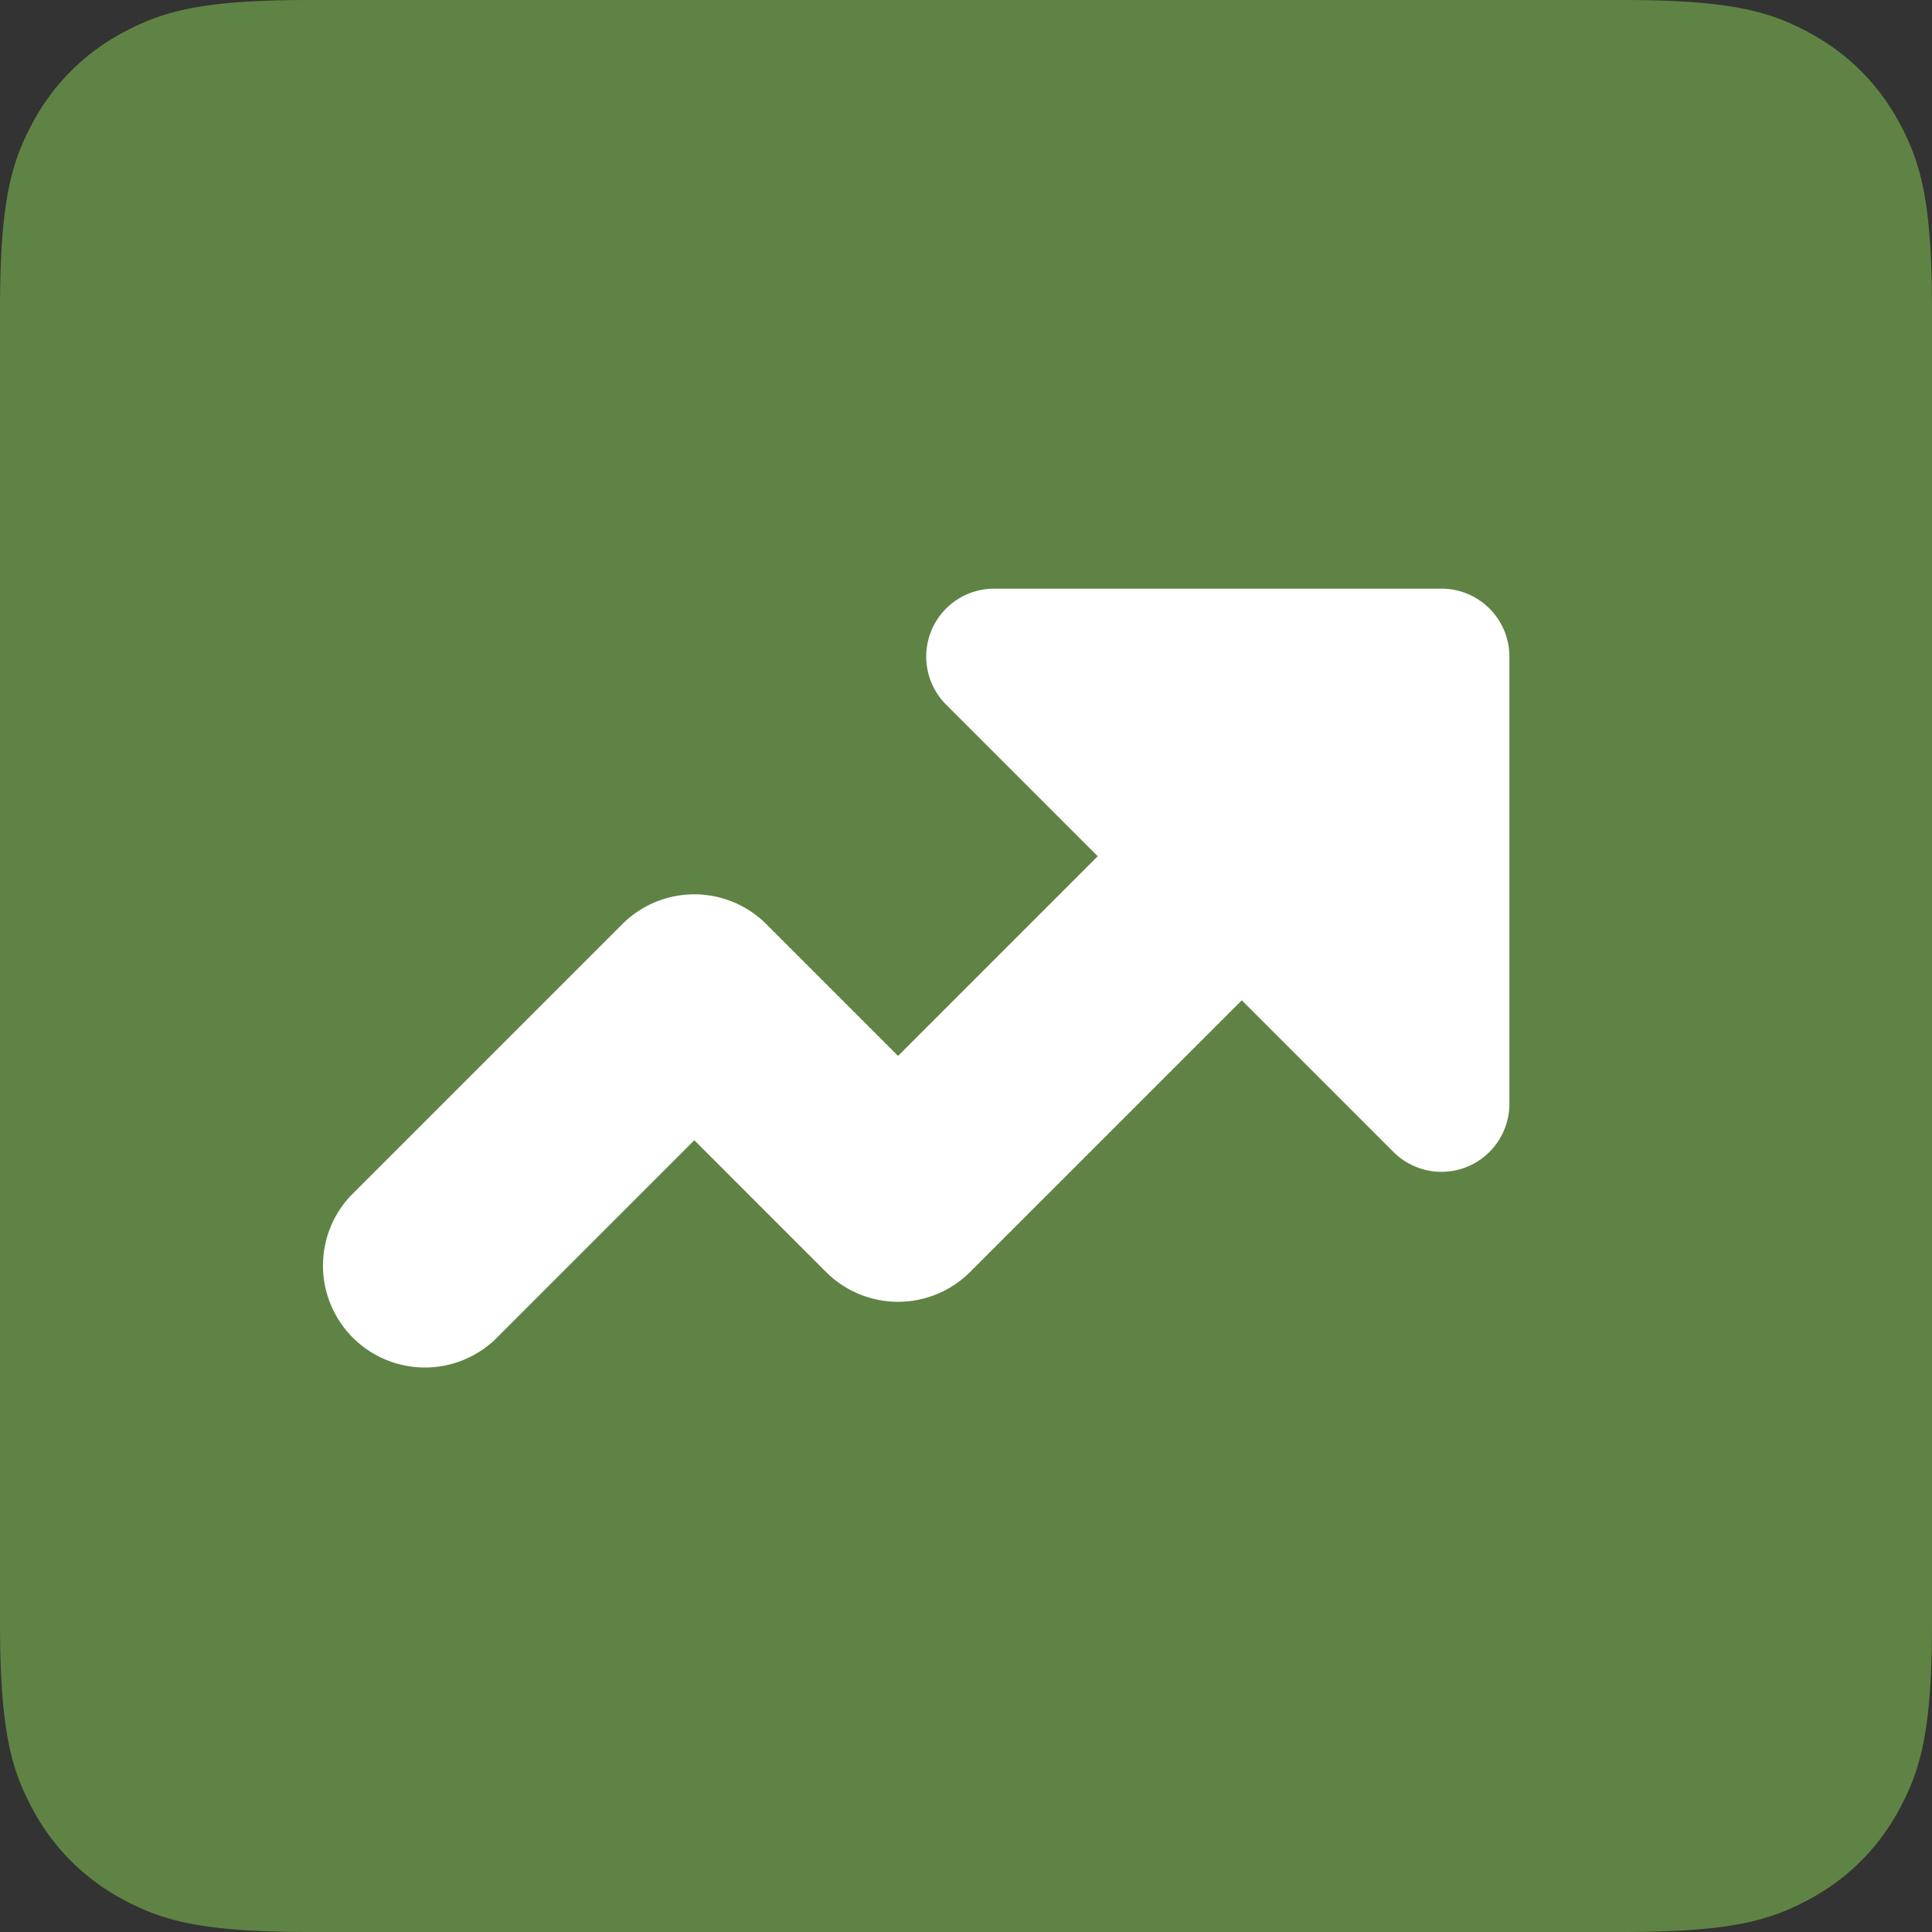 <svg width="32" height="32" viewBox="0 0 32 32" xmlns="http://www.w3.org/2000/svg"><rect x="0" y="0" width="32" height="32" fill="#333333" stroke="none"/><title>2 Trending How To Articles Copy 5</title><g fill-rule="nonzero" fill="none"><path d="M5.128 0h21.744c1.783 0 2.43.186 3.082.534.652.349 1.163.86 1.512 1.512.348.652.534 1.299.534 3.082v21.744c0 1.783-.186 2.43-.534 3.082a3.635 3.635 0 0 1-1.512 1.512c-.652.348-1.299.534-3.082.534H5.128c-1.783 0-2.43-.186-3.082-.534a3.635 3.635 0 0 1-1.512-1.512C.186 29.302 0 28.655 0 26.872V5.128c0-1.783.186-2.43.534-3.082A3.635 3.635 0 0 1 2.046.534C2.698.186 3.345 0 5.128 0z" fill="#5F8344"/><g fill="#FFF"><path d="M11.5 18.886l2.182 2.182a1.688 1.688 0 0 0 2.386 0l7.875-7.875a1.688 1.688 0 0 0-2.386-2.386l-6.682 6.682-2.182-2.182a1.687 1.687 0 0 0-2.386 0l-4.5 4.5a1.688 1.688 0 0 0 2.386 2.386l3.307-3.307z"/><path d="M23.875 9.75h-7.409a1.125 1.125 0 0 0-.796 1.92l7.41 7.41a1.125 1.125 0 0 0 1.92-.796v-7.409c0-.621-.504-1.125-1.125-1.125z"/></g></g></svg>